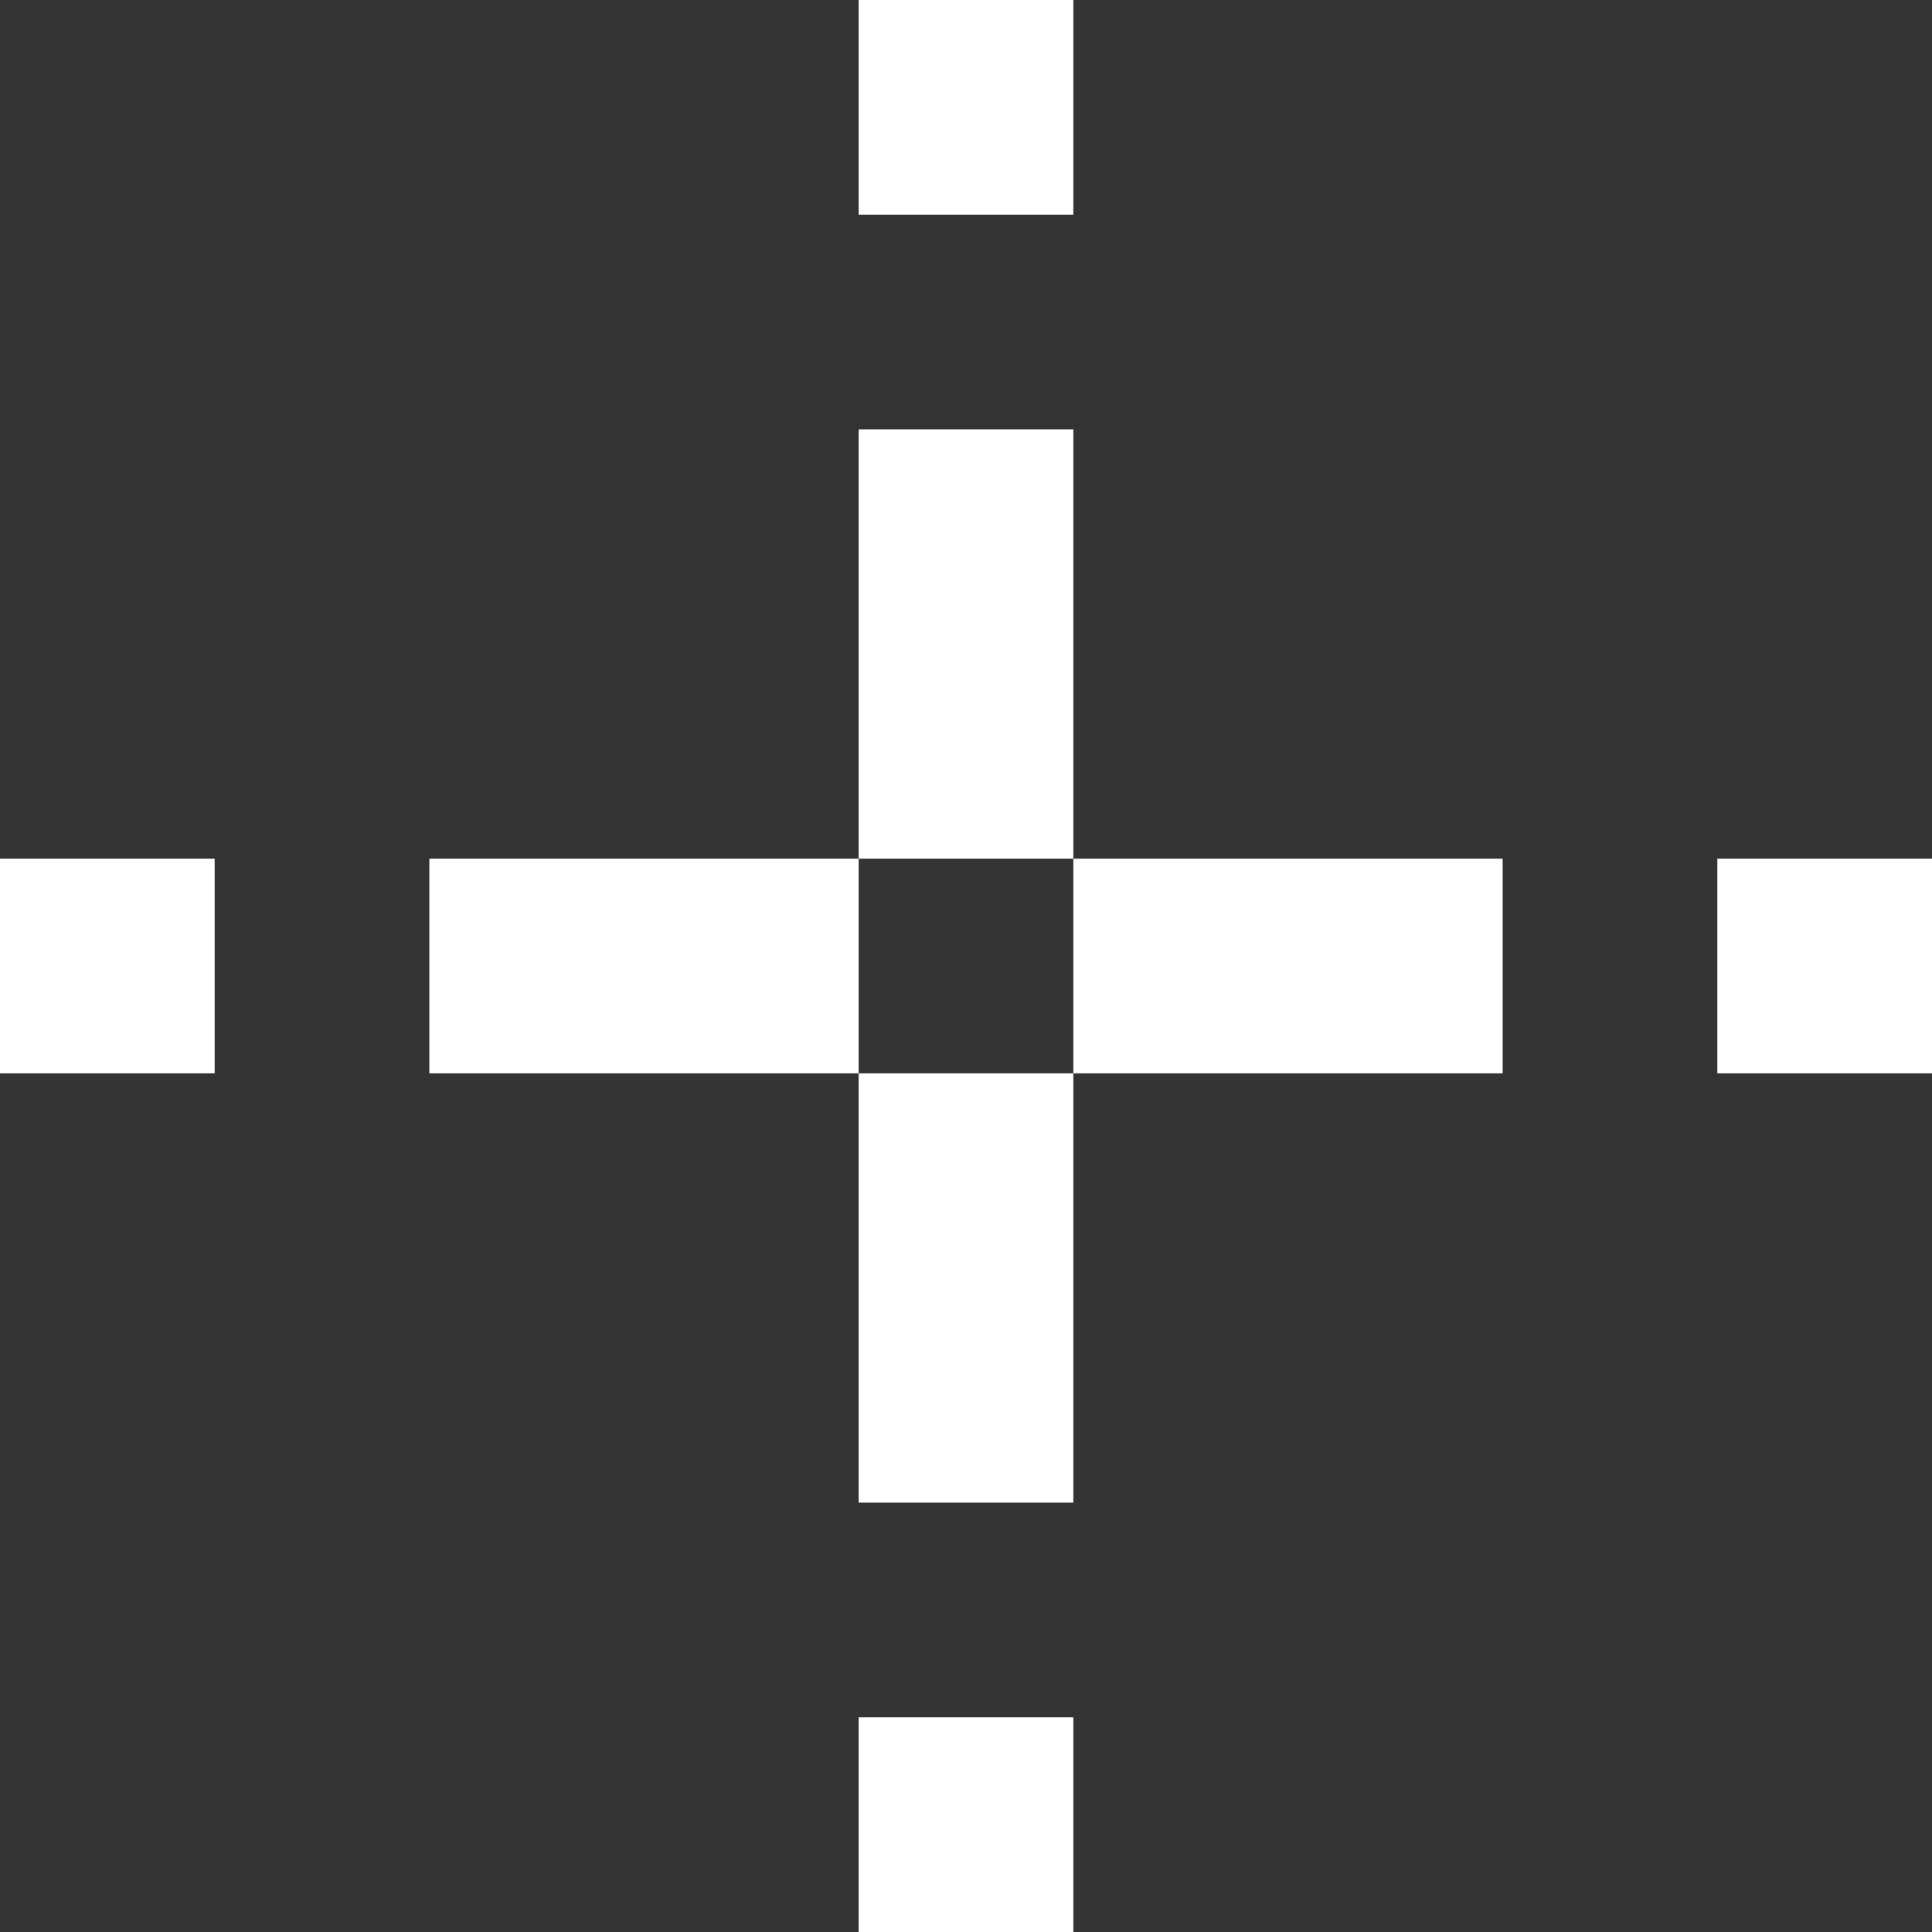 <svg width="36" height="36" viewBox="0 0 36 36" fill="none" xmlns="http://www.w3.org/2000/svg">
<rect x="0" y="0" width="36" height="36" fill="#333333" stroke="none"/>
<path fill-rule="evenodd" clip-rule="evenodd" d="M20 0H16V4H20V0ZM16 8H20V12V16H24H28V20H24H20V24V28H16V24V20H12H8V16H12H16V12V8ZM16 16V20H20V16H16ZM32 16H36V20H32V16ZM20 32H16V36H20V32ZM0 16H4V20H0V16Z" fill="#FFFFFF"/>
</svg>

